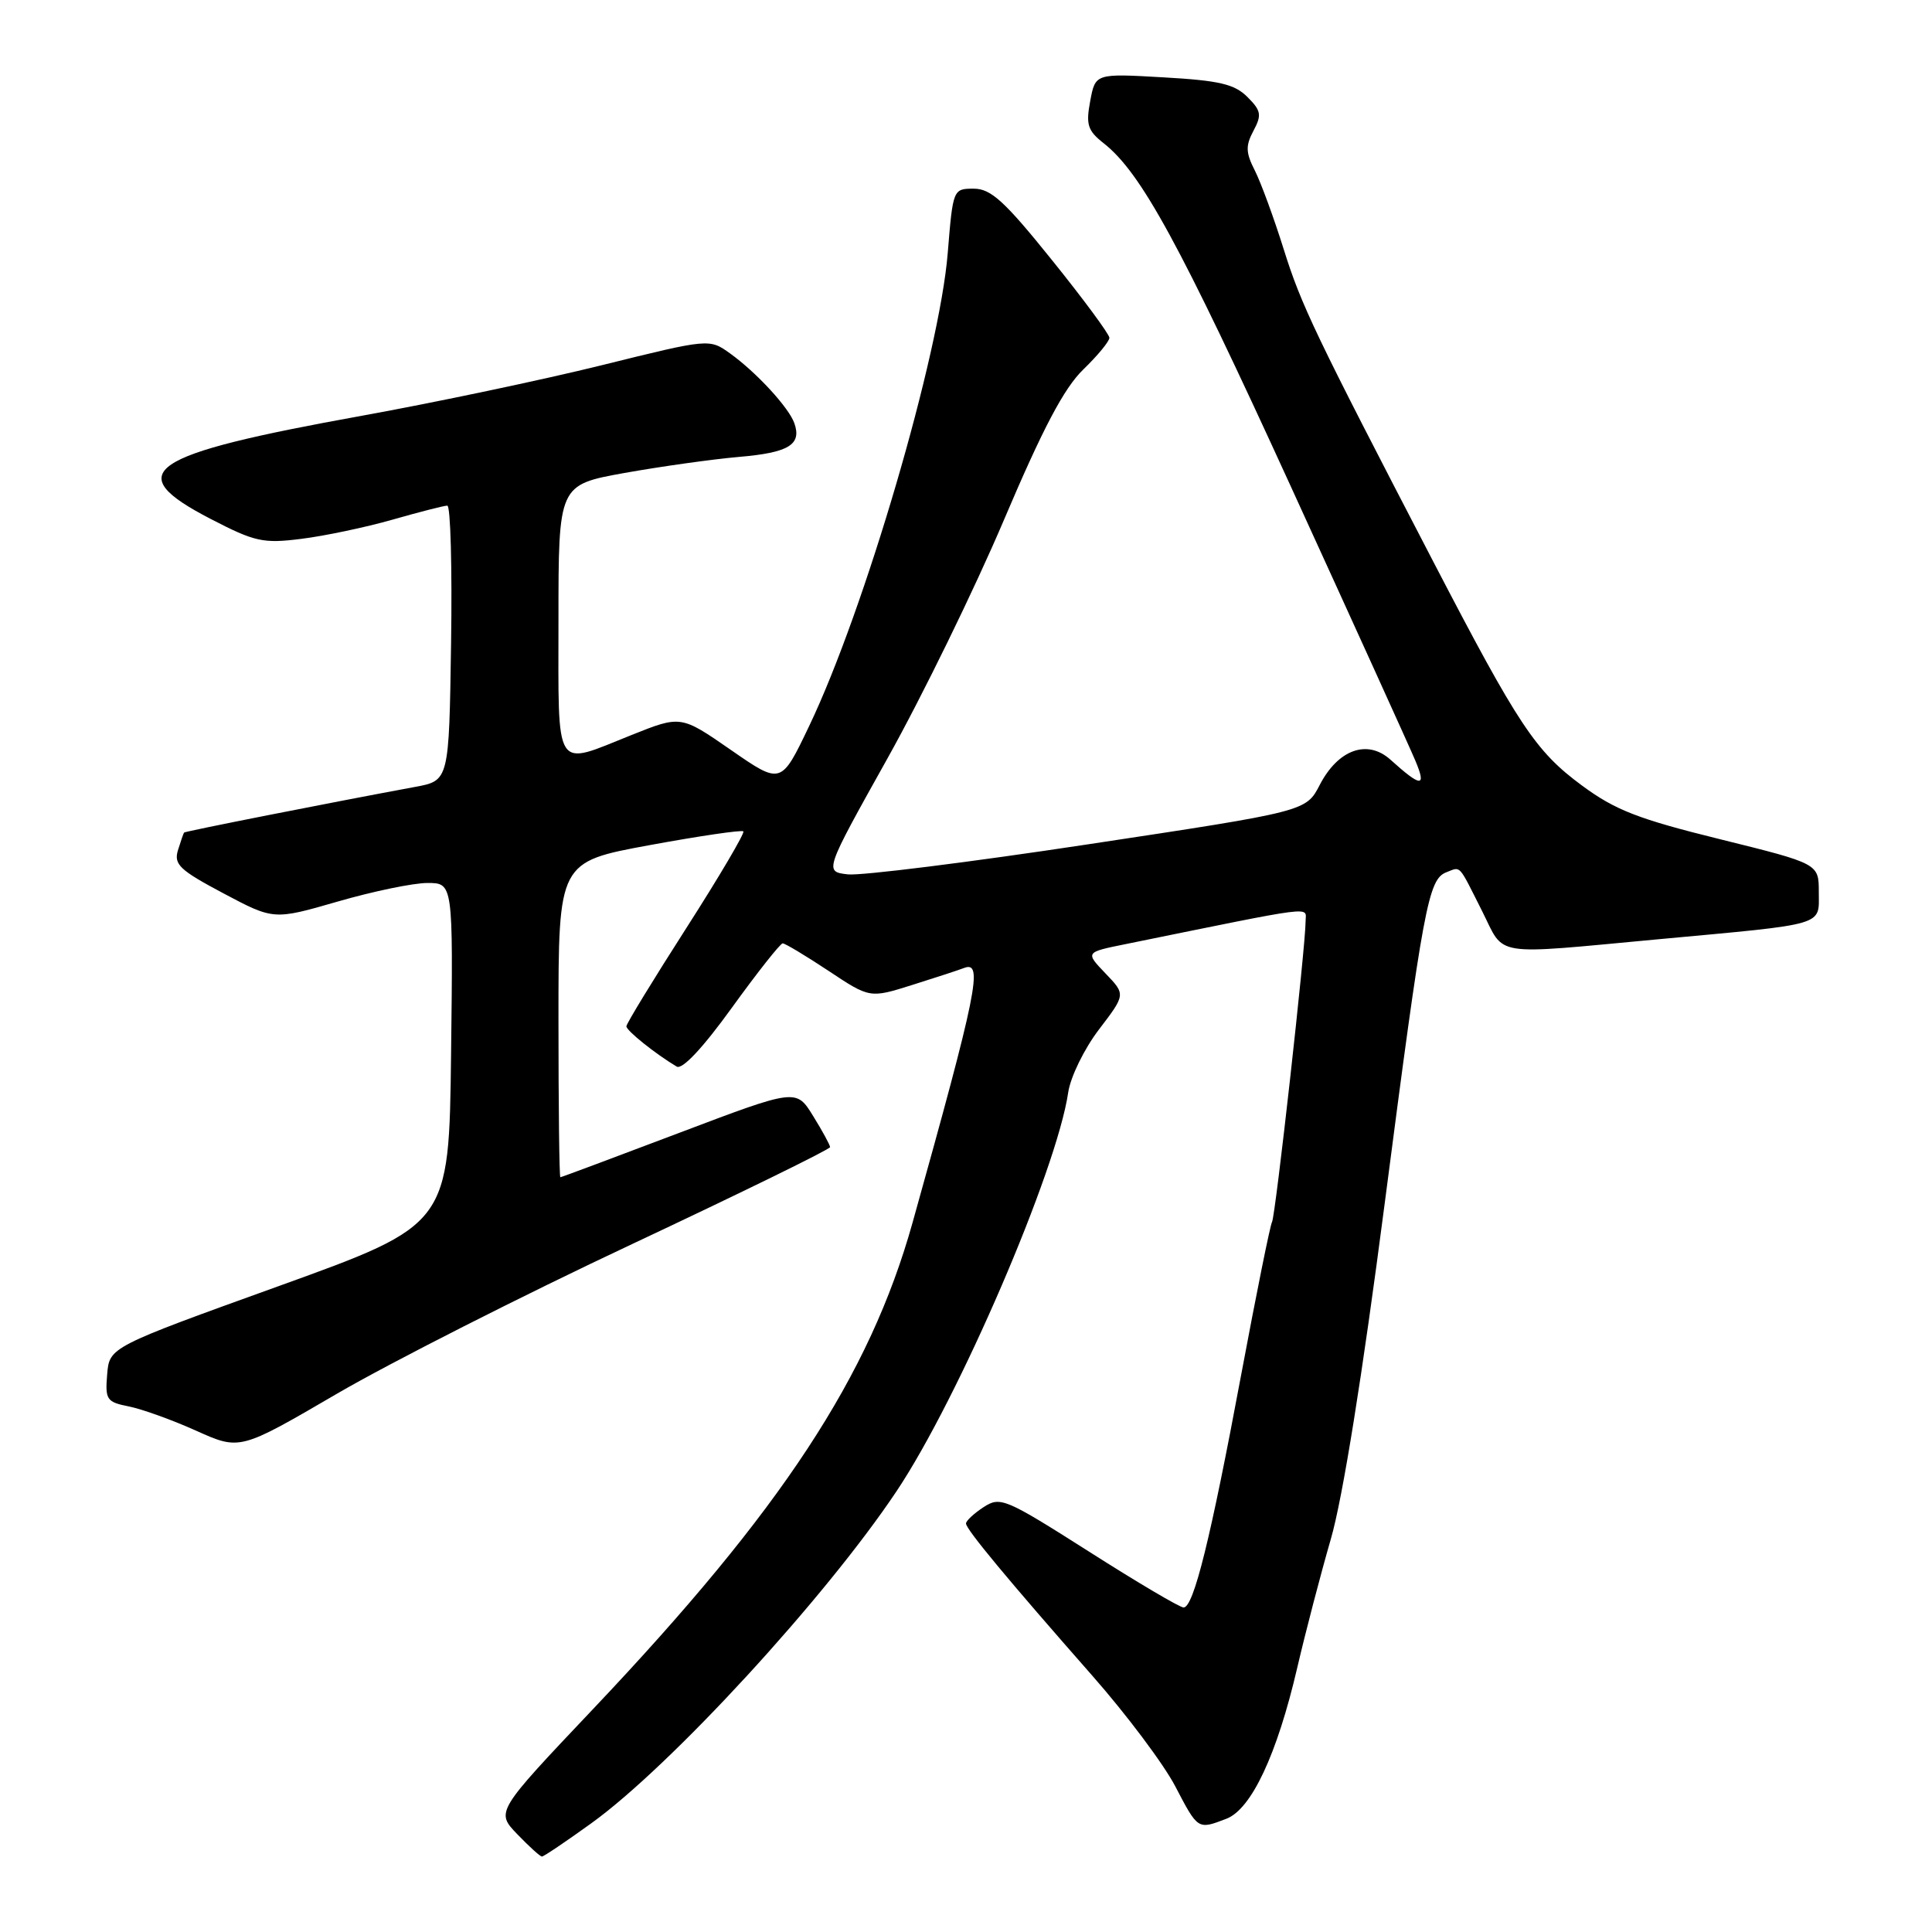 <?xml version="1.0" encoding="UTF-8" standalone="no"?>
<!DOCTYPE svg PUBLIC "-//W3C//DTD SVG 1.1//EN" "http://www.w3.org/Graphics/SVG/1.1/DTD/svg11.dtd" >
<svg xmlns="http://www.w3.org/2000/svg" xmlns:xlink="http://www.w3.org/1999/xlink" version="1.1" viewBox="0 0 256 256">
 <g >
 <path fill="currentColor"
d=" M 78.37 241.58 C 88.87 234.01 109.38 211.70 118.80 197.59 C 127.04 185.26 140.02 155.10 141.54 144.77 C 141.84 142.71 143.66 138.98 145.62 136.41 C 149.16 131.77 149.16 131.77 146.48 128.98 C 143.80 126.18 143.80 126.18 149.15 125.10 C 174.90 119.86 173.00 120.10 173.00 122.05 C 173.00 125.36 169.00 161.19 168.55 161.92 C 168.31 162.31 166.48 171.38 164.48 182.07 C 160.41 203.90 158.16 213.00 156.83 213.00 C 156.33 213.00 150.69 209.67 144.29 205.59 C 133.18 198.53 132.54 198.26 130.32 199.71 C 129.04 200.55 128.00 201.52 128.00 201.87 C 128.00 202.64 133.56 209.33 144.72 222.02 C 149.24 227.15 154.19 233.75 155.72 236.68 C 158.75 242.48 158.70 242.45 162.49 241.00 C 165.81 239.74 169.21 232.50 171.89 220.99 C 172.98 216.30 174.98 208.64 176.34 203.94 C 177.91 198.55 180.53 182.18 183.48 159.46 C 188.61 119.98 189.26 116.50 191.65 115.58 C 193.62 114.83 193.18 114.36 196.40 120.75 C 199.46 126.85 197.41 126.53 219.81 124.45 C 242.20 122.38 241.00 122.73 241.00 118.20 C 241.00 114.44 241.00 114.44 227.95 111.21 C 217.08 108.53 214.02 107.34 209.61 104.08 C 203.46 99.54 201.22 96.16 189.96 74.50 C 174.20 44.17 172.43 40.47 170.09 33.00 C 168.80 28.88 167.08 24.20 166.28 22.61 C 165.06 20.22 165.03 19.32 166.09 17.33 C 167.21 15.23 167.11 14.67 165.29 12.85 C 163.58 11.14 161.56 10.67 154.17 10.25 C 145.14 9.73 145.14 9.73 144.46 13.38 C 143.87 16.51 144.12 17.31 146.23 18.97 C 151.19 22.87 156.29 32.21 171.06 64.50 C 179.36 82.65 186.78 98.98 187.54 100.79 C 189.05 104.37 188.32 104.34 184.24 100.66 C 181.19 97.92 177.31 99.30 174.87 104.01 C 173.06 107.51 173.06 107.51 144.28 111.86 C 128.45 114.26 114.09 116.05 112.36 115.86 C 109.21 115.50 109.21 115.50 117.59 100.50 C 122.20 92.25 129.14 78.04 133.02 68.91 C 138.18 56.76 140.99 51.43 143.53 48.97 C 145.44 47.12 147.00 45.23 147.00 44.76 C 147.00 44.30 143.58 39.66 139.39 34.46 C 133.11 26.65 131.30 25.00 129.03 25.00 C 126.29 25.00 126.27 25.06 125.58 33.53 C 124.49 46.99 114.57 80.85 107.20 96.24 C 103.50 103.98 103.50 103.98 96.86 99.38 C 90.22 94.78 90.22 94.78 83.69 97.39 C 73.31 101.54 74.00 102.63 74.00 82.12 C 74.00 64.25 74.00 64.25 82.75 62.67 C 87.56 61.81 94.40 60.85 97.94 60.54 C 104.51 59.98 106.25 58.92 105.26 56.09 C 104.54 54.02 100.24 49.35 96.75 46.84 C 93.99 44.86 93.99 44.86 79.75 48.39 C 71.91 50.33 57.62 53.34 48.00 55.08 C 19.28 60.27 15.93 62.56 27.93 68.77 C 33.78 71.80 34.87 72.04 39.93 71.40 C 42.99 71.02 48.42 69.88 52.00 68.86 C 55.57 67.84 58.84 67.00 59.27 67.00 C 59.70 67.00 59.92 75.20 59.77 85.22 C 59.50 103.44 59.50 103.44 55.00 104.27 C 43.87 106.33 24.52 110.15 24.39 110.32 C 24.31 110.42 23.95 111.47 23.58 112.66 C 23.01 114.54 23.80 115.29 29.60 118.37 C 36.27 121.91 36.27 121.91 44.75 119.46 C 49.41 118.11 54.76 117.00 56.63 117.00 C 60.04 117.00 60.04 117.00 59.77 139.63 C 59.50 162.27 59.50 162.27 37.00 170.39 C 14.50 178.50 14.50 178.50 14.20 182.12 C 13.92 185.46 14.13 185.78 17.07 186.36 C 18.82 186.71 22.85 188.16 26.02 189.59 C 31.79 192.18 31.79 192.18 44.64 184.68 C 51.71 180.56 69.31 171.63 83.75 164.85 C 98.19 158.06 110.00 152.28 109.99 152.00 C 109.99 151.73 108.98 149.87 107.74 147.87 C 105.50 144.24 105.50 144.24 90.00 150.11 C 81.47 153.34 74.39 155.99 74.25 155.99 C 74.11 156.00 74.00 146.60 74.00 135.11 C 74.00 114.21 74.00 114.21 86.05 111.99 C 92.68 110.77 98.28 109.95 98.50 110.16 C 98.71 110.38 95.32 116.14 90.95 122.96 C 86.58 129.78 83.00 135.64 83.00 135.99 C 83.00 136.57 86.85 139.65 89.67 141.33 C 90.41 141.76 93.14 138.85 96.99 133.51 C 100.37 128.83 103.40 125.00 103.71 125.00 C 104.03 125.00 106.76 126.64 109.78 128.64 C 115.26 132.28 115.26 132.28 120.88 130.51 C 123.97 129.54 127.06 128.53 127.75 128.26 C 130.32 127.28 129.49 131.35 120.92 162.00 C 115.22 182.36 103.59 200.06 78.59 226.45 C 65.69 240.07 65.69 240.07 68.53 243.03 C 70.10 244.66 71.57 246.00 71.81 246.00 C 72.05 246.00 75.00 244.01 78.37 241.58 Z "/>
</g>
</svg>